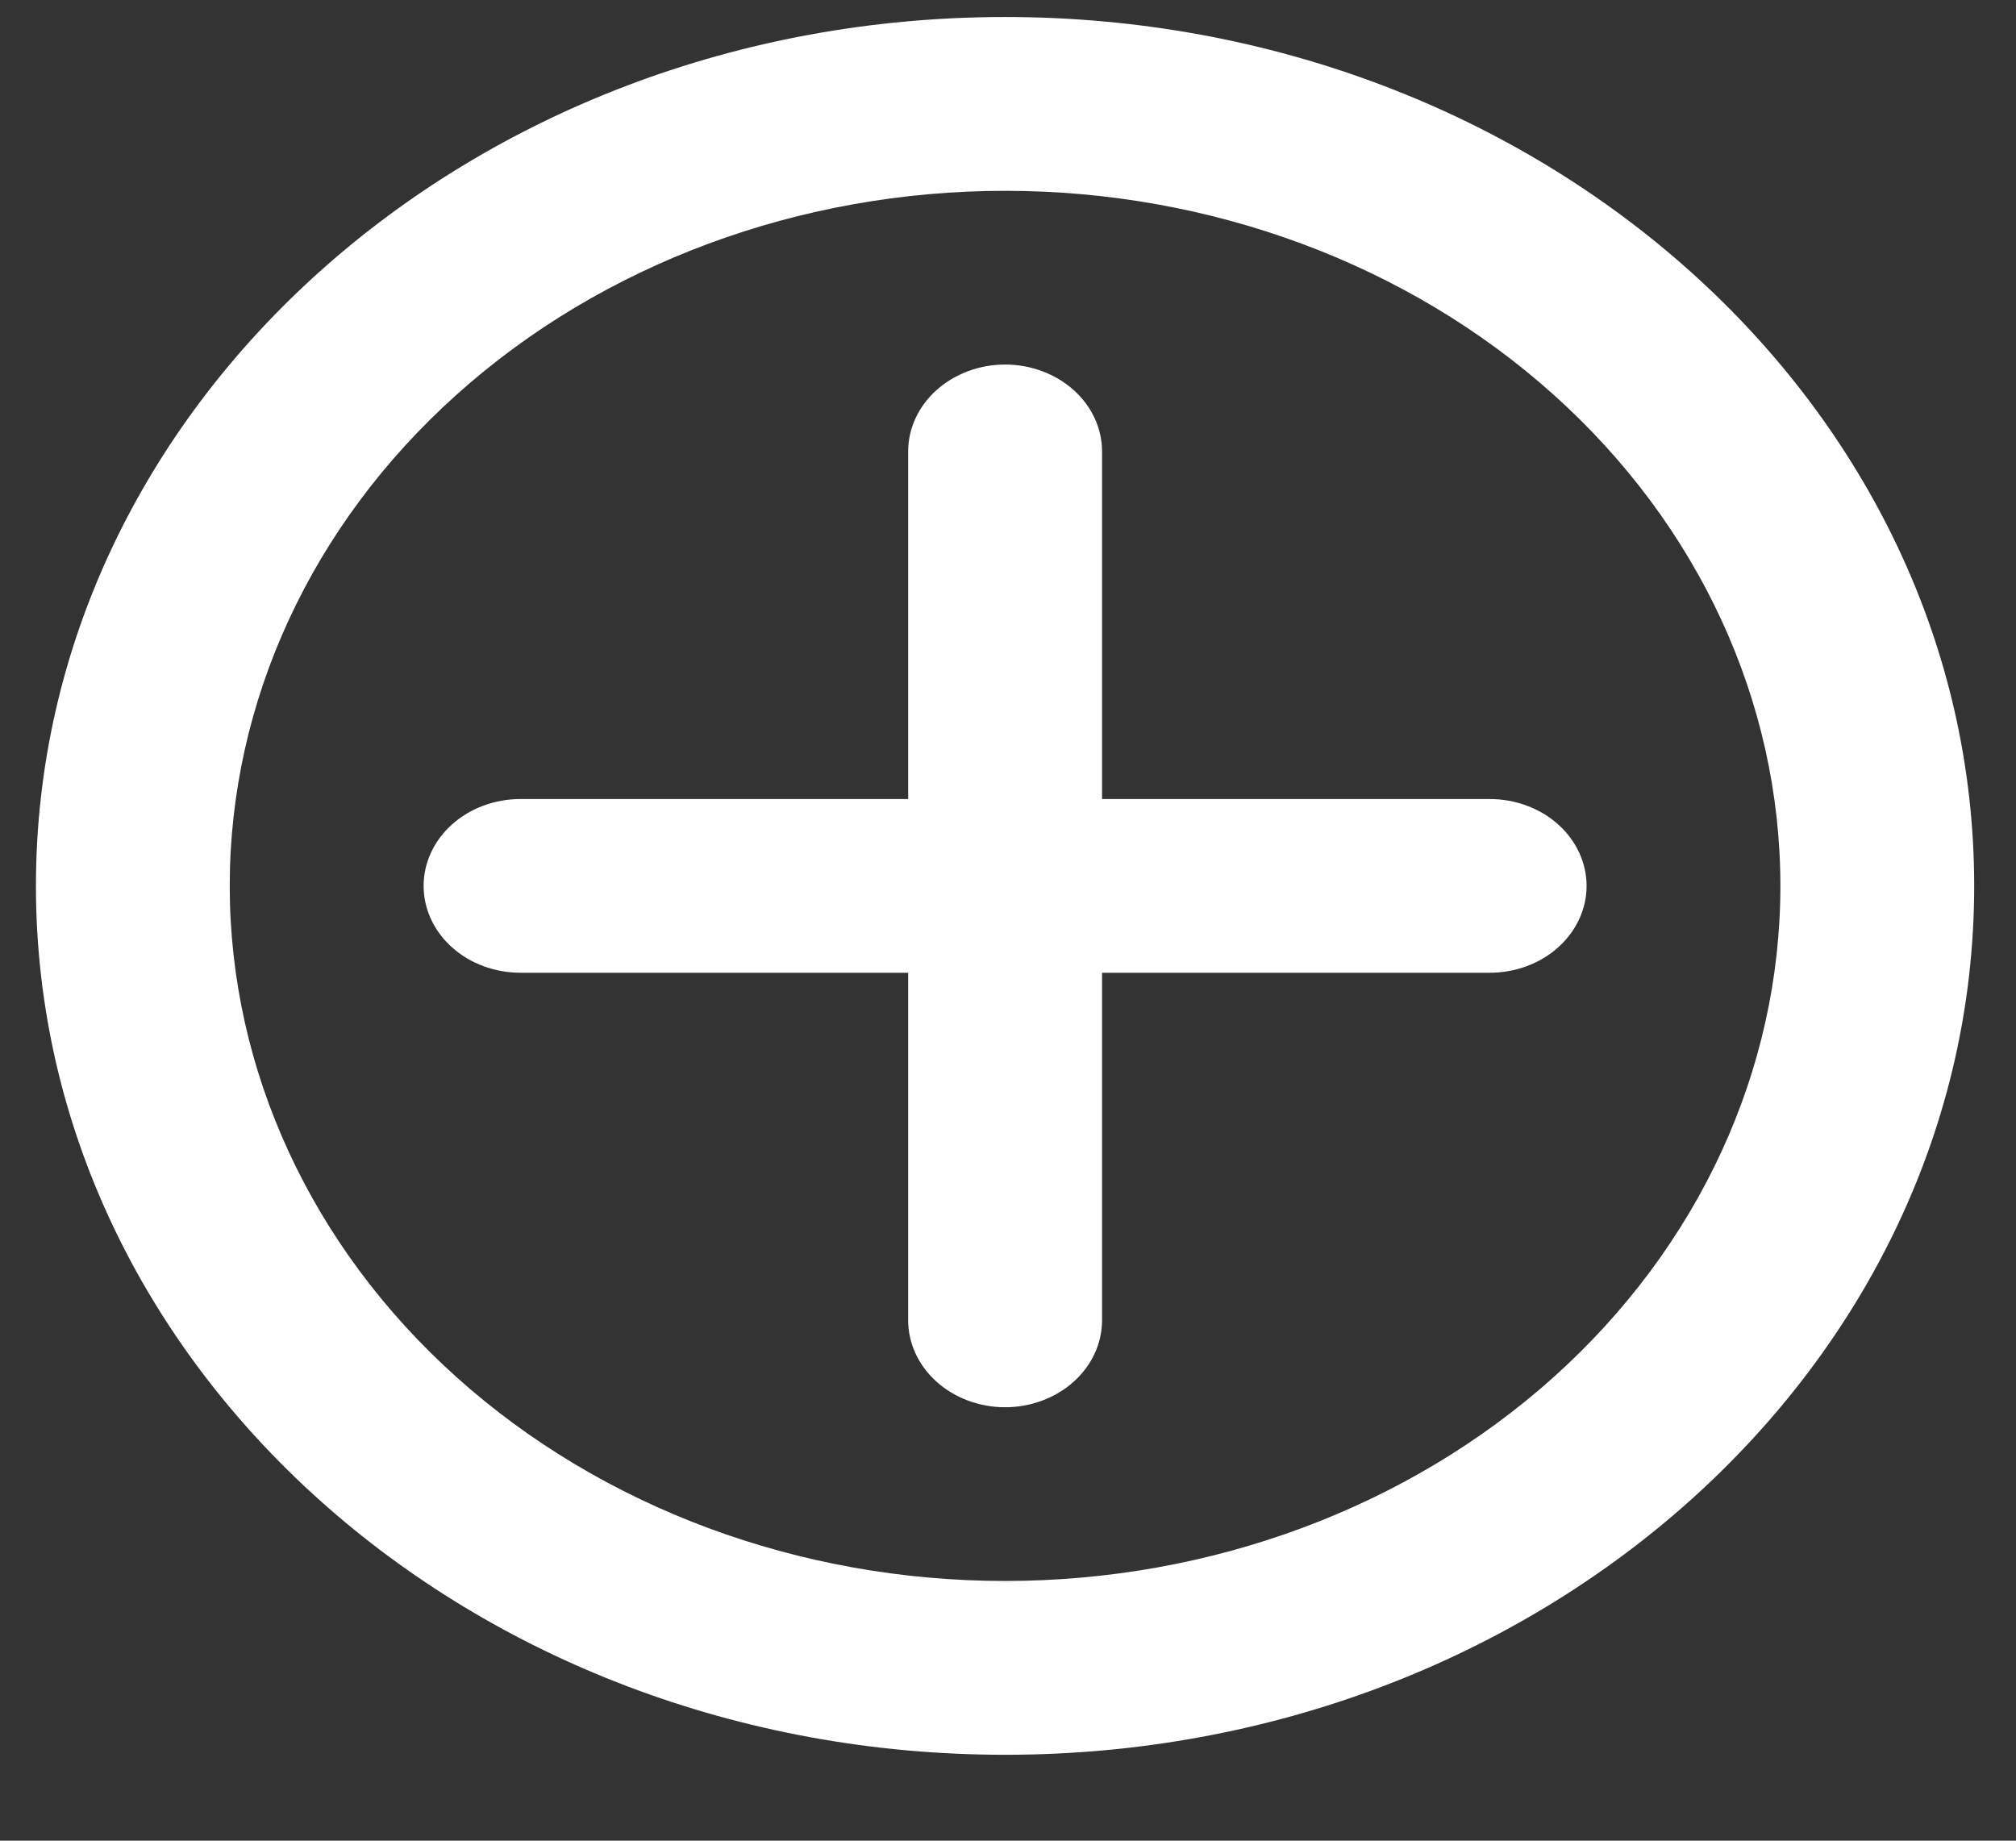 <svg width="23" height="21" viewBox="0 0 23 21" fill="none" xmlns="http://www.w3.org/2000/svg">
<rect x="0" y="0" width="23" height="21" fill="#333333" stroke="none"/>
<path fill-rule="evenodd" clip-rule="evenodd" d="M0.41 10.107C0.41 4.632 5.36 0.194 11.467 0.194C17.573 0.194 22.523 4.632 22.523 10.107C22.523 15.582 17.573 20.02 11.467 20.02C5.36 20.02 0.41 15.582 0.41 10.107ZM11.467 2.177C9.121 2.177 6.871 3.012 5.212 4.5C3.553 5.987 2.621 8.004 2.621 10.107C2.621 12.21 3.553 14.227 5.212 15.715C6.871 17.202 9.121 18.037 11.467 18.037C13.813 18.037 16.062 17.202 17.721 15.715C19.38 14.227 20.312 12.21 20.312 10.107C20.312 8.004 19.38 5.987 17.721 4.5C16.062 3.012 13.813 2.177 11.467 2.177Z" fill="white"/>
<path fill-rule="evenodd" clip-rule="evenodd" d="M12.573 5.15C12.573 4.888 12.456 4.635 12.249 4.45C12.041 4.264 11.76 4.159 11.467 4.159C11.174 4.159 10.893 4.264 10.685 4.45C10.478 4.635 10.361 4.888 10.361 5.15V9.116H5.939C5.645 9.116 5.364 9.22 5.157 9.406C4.949 9.592 4.833 9.844 4.833 10.107C4.833 10.37 4.949 10.622 5.157 10.808C5.364 10.994 5.645 11.098 5.939 11.098H10.361V15.063C10.361 15.326 10.478 15.578 10.685 15.764C10.893 15.95 11.174 16.055 11.467 16.055C11.76 16.055 12.041 15.95 12.249 15.764C12.456 15.578 12.573 15.326 12.573 15.063V11.098H16.995C17.288 11.098 17.57 10.994 17.777 10.808C17.984 10.622 18.101 10.37 18.101 10.107C18.101 9.844 17.984 9.592 17.777 9.406C17.57 9.22 17.288 9.116 16.995 9.116H12.573V5.15Z" fill="white"/>
</svg>
